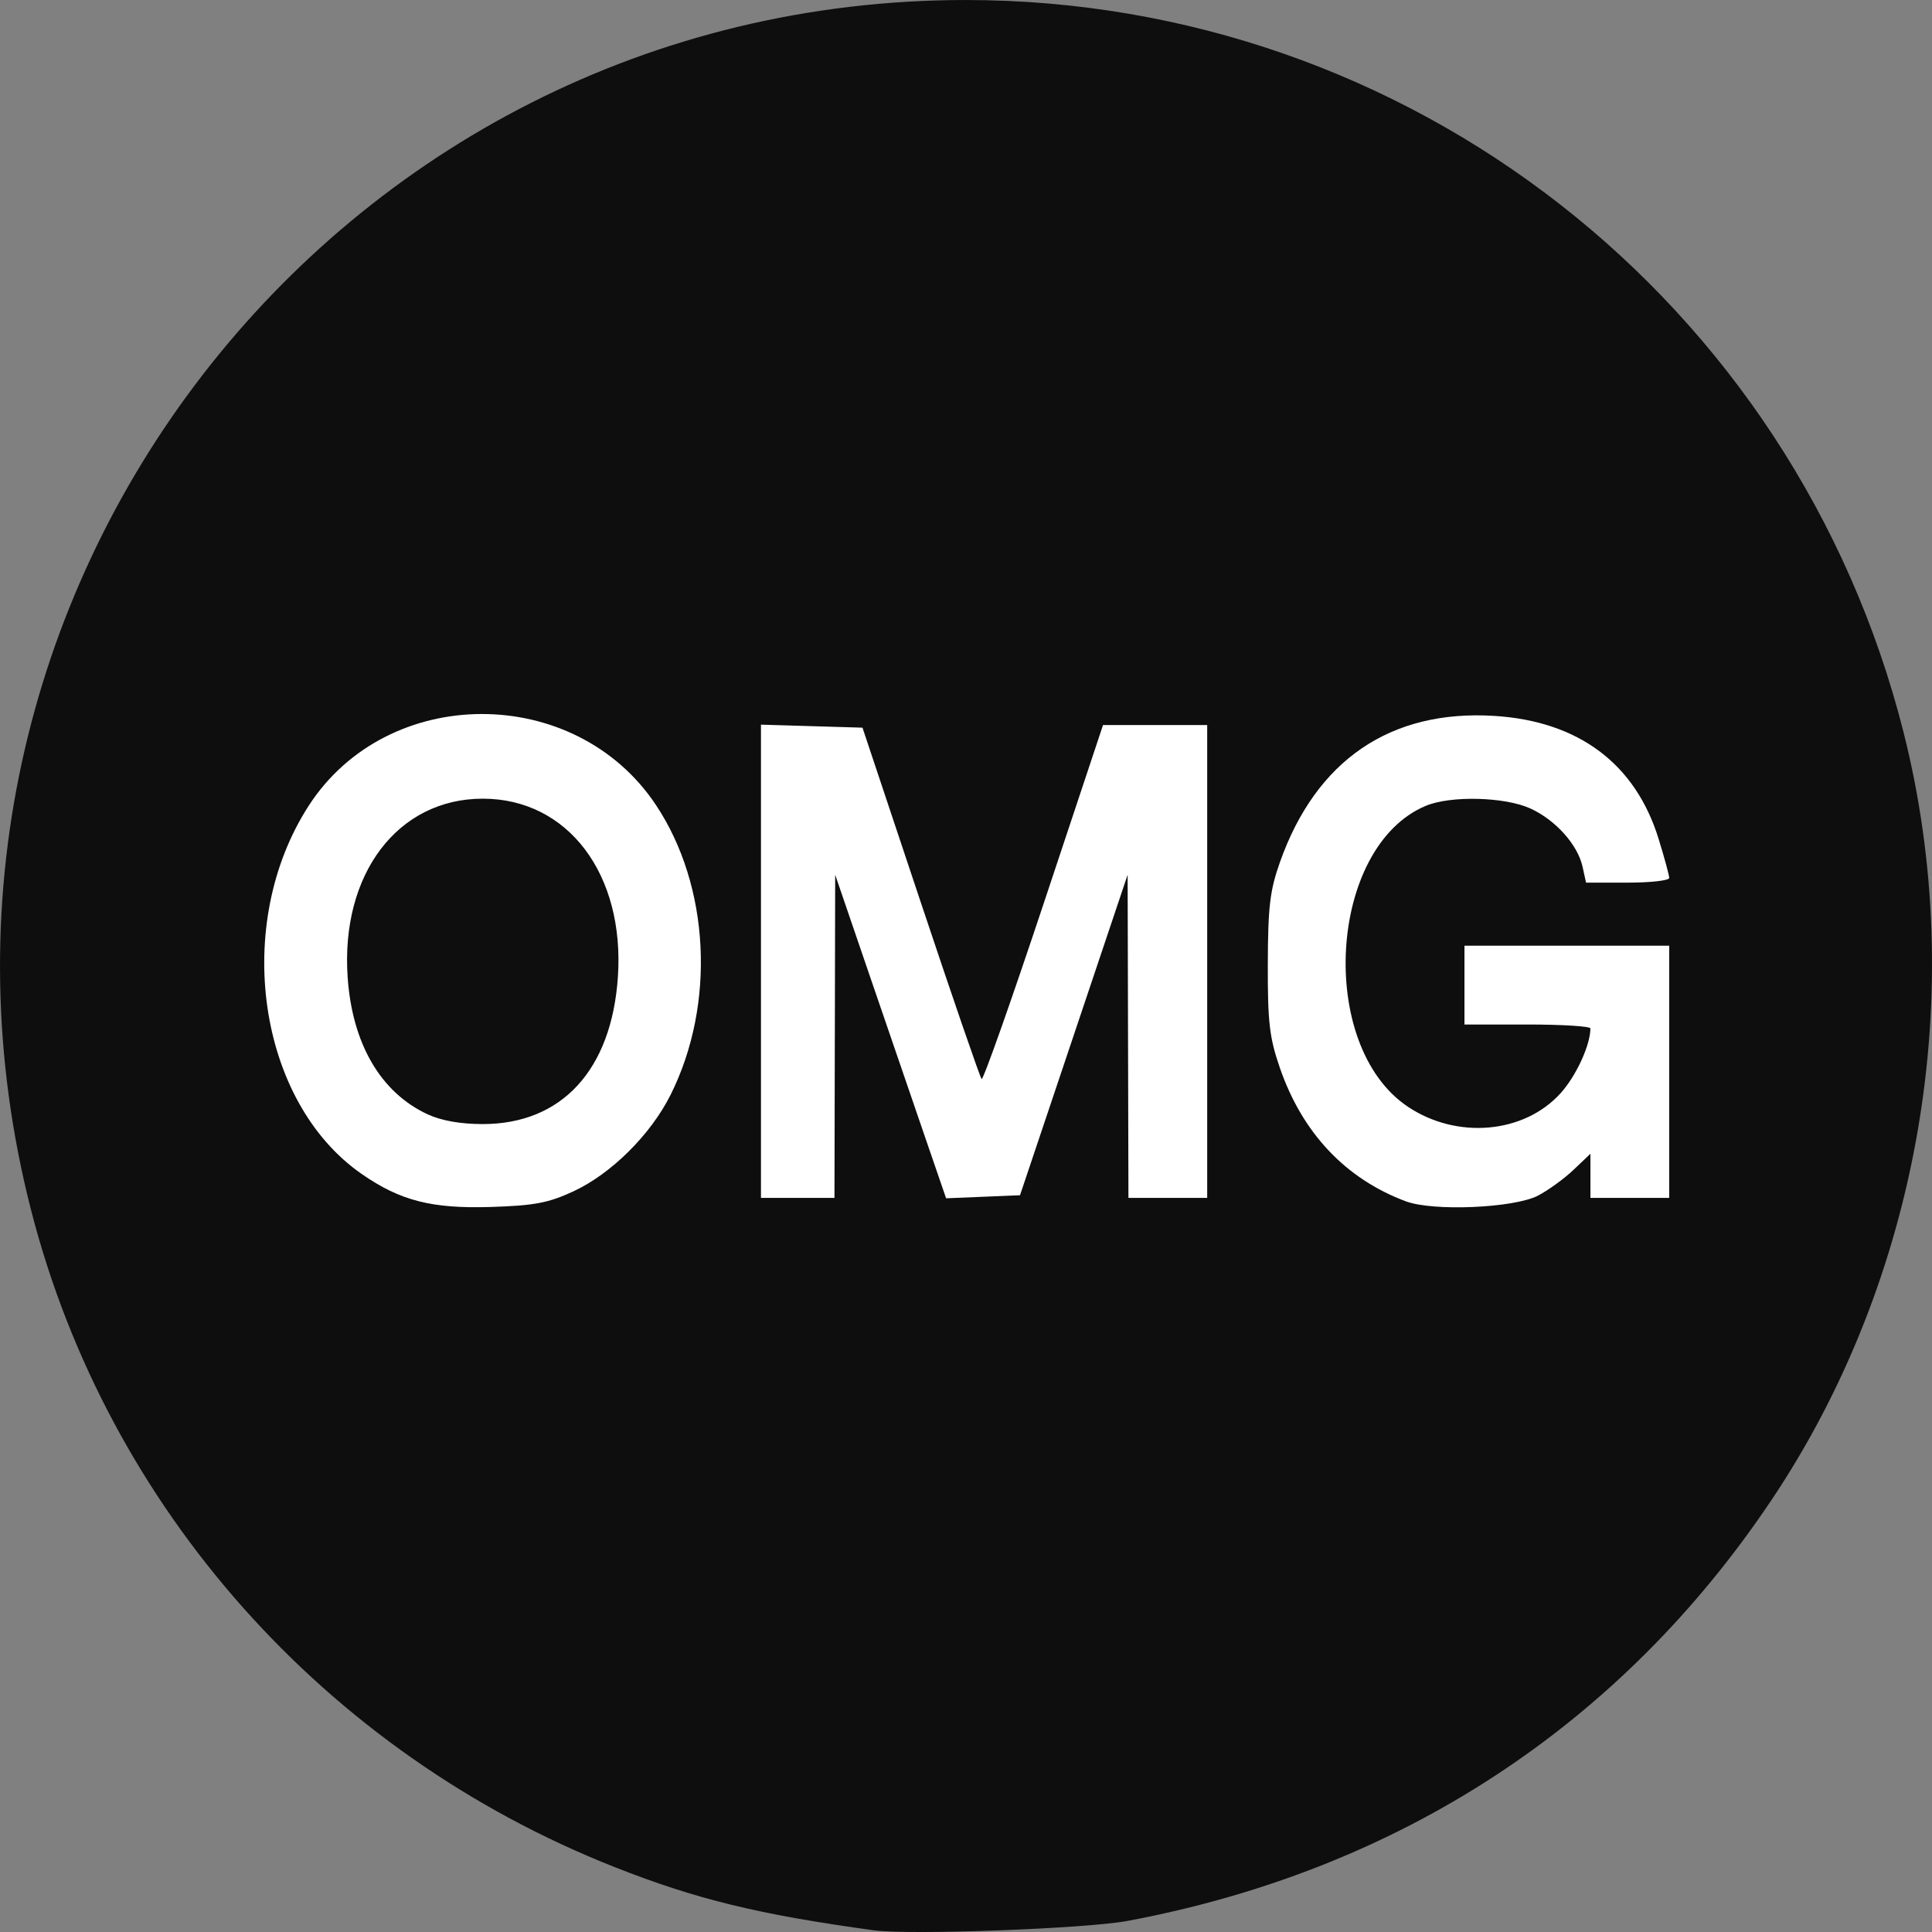 <?xml version="1.0" encoding="UTF-8" standalone="no"?>
<!-- Created with Inkscape (http://www.inkscape.org/) -->

<svg
   version="1.1"
   id="svg2"
   width="128"
   height="128"
   viewBox="0 0 128 128"
   sodipodi:docname="omg.svg"
   inkscape:version="1.1.2 (b8e25be833, 2022-02-05)"
   xmlns:inkscape="http://www.inkscape.org/namespaces/inkscape"
   xmlns:sodipodi="http://sodipodi.sourceforge.net/DTD/sodipodi-0.dtd"
   xmlns="http://www.w3.org/2000/svg"
   xmlns:svg="http://www.w3.org/2000/svg">
  <rect x="0" y="0" width="128" height="128" fill="#808080" stroke="none"/>
  <defs
     id="defs6" />
  <sodipodi:namedview
     id="namedview4"
     pagecolor="#ffffff"
     bordercolor="#999999"
     borderopacity="1"
     inkscape:pageshadow="0"
     inkscape:pageopacity="0"
     inkscape:pagecheckerboard="0"
     showgrid="false"
     fit-margin-top="0"
     fit-margin-left="0"
     fit-margin-right="0"
     fit-margin-bottom="0"
     inkscape:zoom="2.355"
     inkscape:cx="63.906582"
     inkscape:cy="63.906582"
     inkscape:window-width="1280"
     inkscape:window-height="658"
     inkscape:window-x="-6"
     inkscape:window-y="-6"
     inkscape:window-maximized="1"
     inkscape:current-layer="g8" />
  <g
     inkscape:groupmode="layer"
     inkscape:label="Image"
     id="g8"
     transform="translate(-136.051,-135.869)">
    <g
       id="g657"
       transform="matrix(0.5,0,0,0.5,135.745,135.564)">
      <ellipse
         cx="129.274"
         cy="121.631"
         fill="#ffffff"
         id="circle2"
         rx="119.083"
         ry="95.304"
         style="stroke-width:0.832" />
    </g>
    <path
       style="fill:#0e0e0e;stroke-width:0.348"
       d="m 193.947,263.757 c -7.648,-1.047 -11.791,-2.06 -17.216,-4.205 -19.154,-7.576 -33.532,-23.757 -38.604,-43.443 -10.479,-40.675 20.045,-80.239 61.907,-80.239 29.373,0 54.906,19.933 62.129,48.502 4.35,17.204 1.084,36.206 -8.743,50.873 -10.011,14.942 -24.662,24.518 -42.67,27.89 -2.751,0.515 -14.428,0.948 -16.803,0.622 z m -19.917,-48.953 c 2.513,-1.163 5.129,-3.759 6.451,-6.404 3.002,-6.005 2.602,-13.841 -0.982,-19.213 -5.369,-8.046 -17.781,-8.01 -22.997,0.067 -5.078,7.863 -3.385,19.612 3.516,24.397 2.553,1.771 4.639,2.304 8.54,2.183 2.885,-0.089 3.818,-0.265 5.473,-1.03 z m -9.647,-5.108 c -3.113,-1.445 -4.998,-4.678 -5.3,-9.087 -0.468,-6.829 3.315,-11.826 8.952,-11.826 5.637,0 9.419,4.997 8.952,11.826 -0.421,6.149 -3.717,9.733 -8.952,9.733 -1.471,0 -2.747,-0.226 -3.652,-0.646 z m 73.56,5.387 c 0.67,-0.345 1.726,-1.11 2.348,-1.7 l 1.13,-1.074 v 1.461 1.461 h 2.609 2.609 v -8.354 -8.354 h -6.782 -6.782 v 2.611 2.611 h 4.174 c 2.296,0 4.173,0.117 4.172,0.261 -0.008,1.112 -0.947,3.151 -1.977,4.291 -2.42,2.681 -6.862,3.074 -10.118,0.895 -6.051,-4.049 -5.265,-17.236 1.188,-19.935 1.646,-0.688 5.225,-0.599 6.924,0.174 1.669,0.759 3.141,2.401 3.462,3.862 l 0.231,1.053 h 2.755 c 1.515,0 2.755,-0.14 2.755,-0.311 0,-0.171 -0.316,-1.336 -0.703,-2.588 -1.537,-4.981 -5.303,-7.8 -10.886,-8.148 -6.872,-0.429 -11.803,2.932 -14.196,9.674 -0.67,1.888 -0.798,2.96 -0.809,6.769 -0.011,3.858 0.107,4.872 0.798,6.875 1.49,4.318 4.358,7.355 8.352,8.845 1.81,0.675 7.151,0.444 8.749,-0.378 z m -46.582,-10.556 0.023,-10.703 2.203,6.439 c 1.212,3.542 2.865,8.365 3.675,10.718 l 1.471,4.278 2.448,-0.101 2.448,-0.101 3.565,-10.616 3.565,-10.616 0.027,10.703 0.027,10.703 h 2.609 2.609 v -15.663 -15.663 h -3.451 -3.451 l -3.93,11.816 c -2.161,6.499 -4.013,11.735 -4.114,11.636 -0.101,-0.099 -1.918,-5.377 -4.038,-11.729 l -3.854,-11.549 -3.363,-0.1 -3.363,-0.1 v 15.676 15.676 h 2.435 2.435 l 0.023,-10.703 z"
       id="path30" />
  </g>
</svg>
